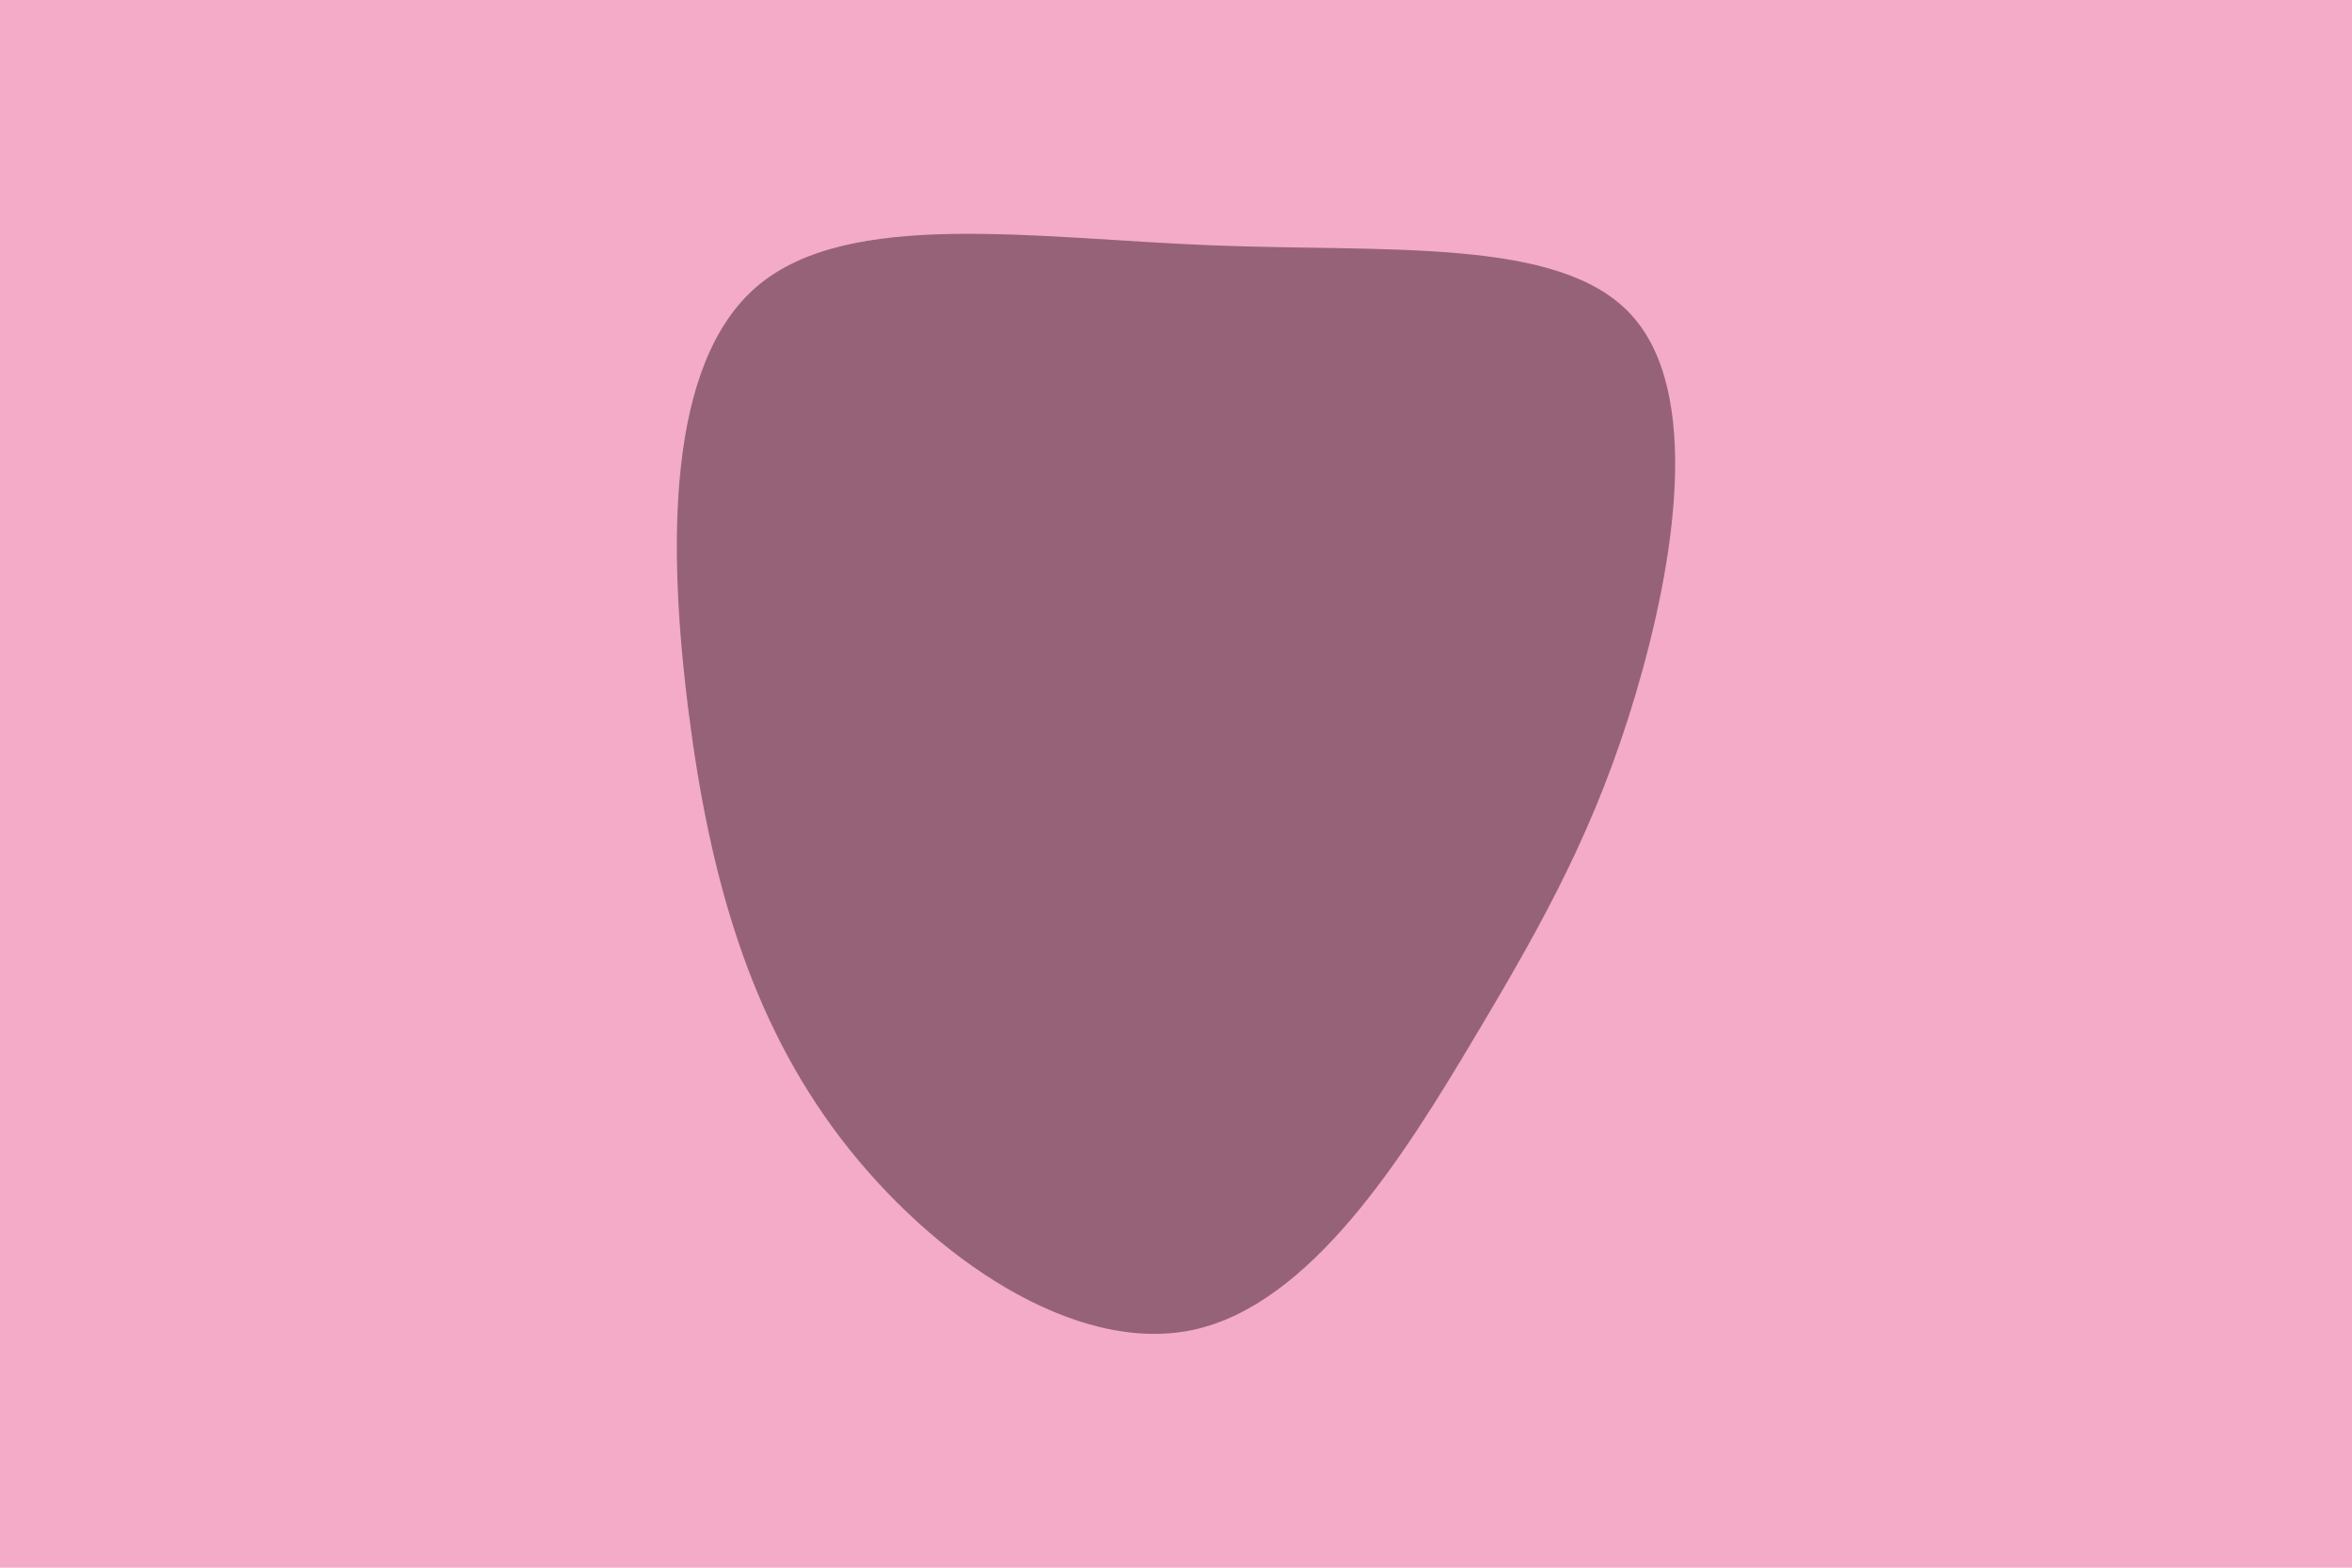 <svg id="visual" viewBox="0 0 900 600" width="900" height="600" xmlns="http://www.w3.org/2000/svg" xmlns:xlink="http://www.w3.org/1999/xlink" version="1.1"><rect x="0" y="0" width="900" height="600" fill="#f3abc8"></rect><g transform="translate(466.211 280.588)"><path d="M157.9 -160.2C185.2 -130.6 174.6 -65.3 159.7 -15C144.7 35.4 125.4 70.7 98 116.5C70.7 162.4 35.4 218.7 -9.7 228.4C-54.7 238 -109.4 201 -144.4 155.2C-179.4 109.4 -194.7 54.7 -202.7 -8C-210.7 -70.7 -211.4 -141.4 -176.4 -171.1C-141.4 -200.8 -70.7 -189.4 -2.7 -186.7C65.3 -184 130.6 -189.9 157.9 -160.2" fill="#966277"></path></g></svg>